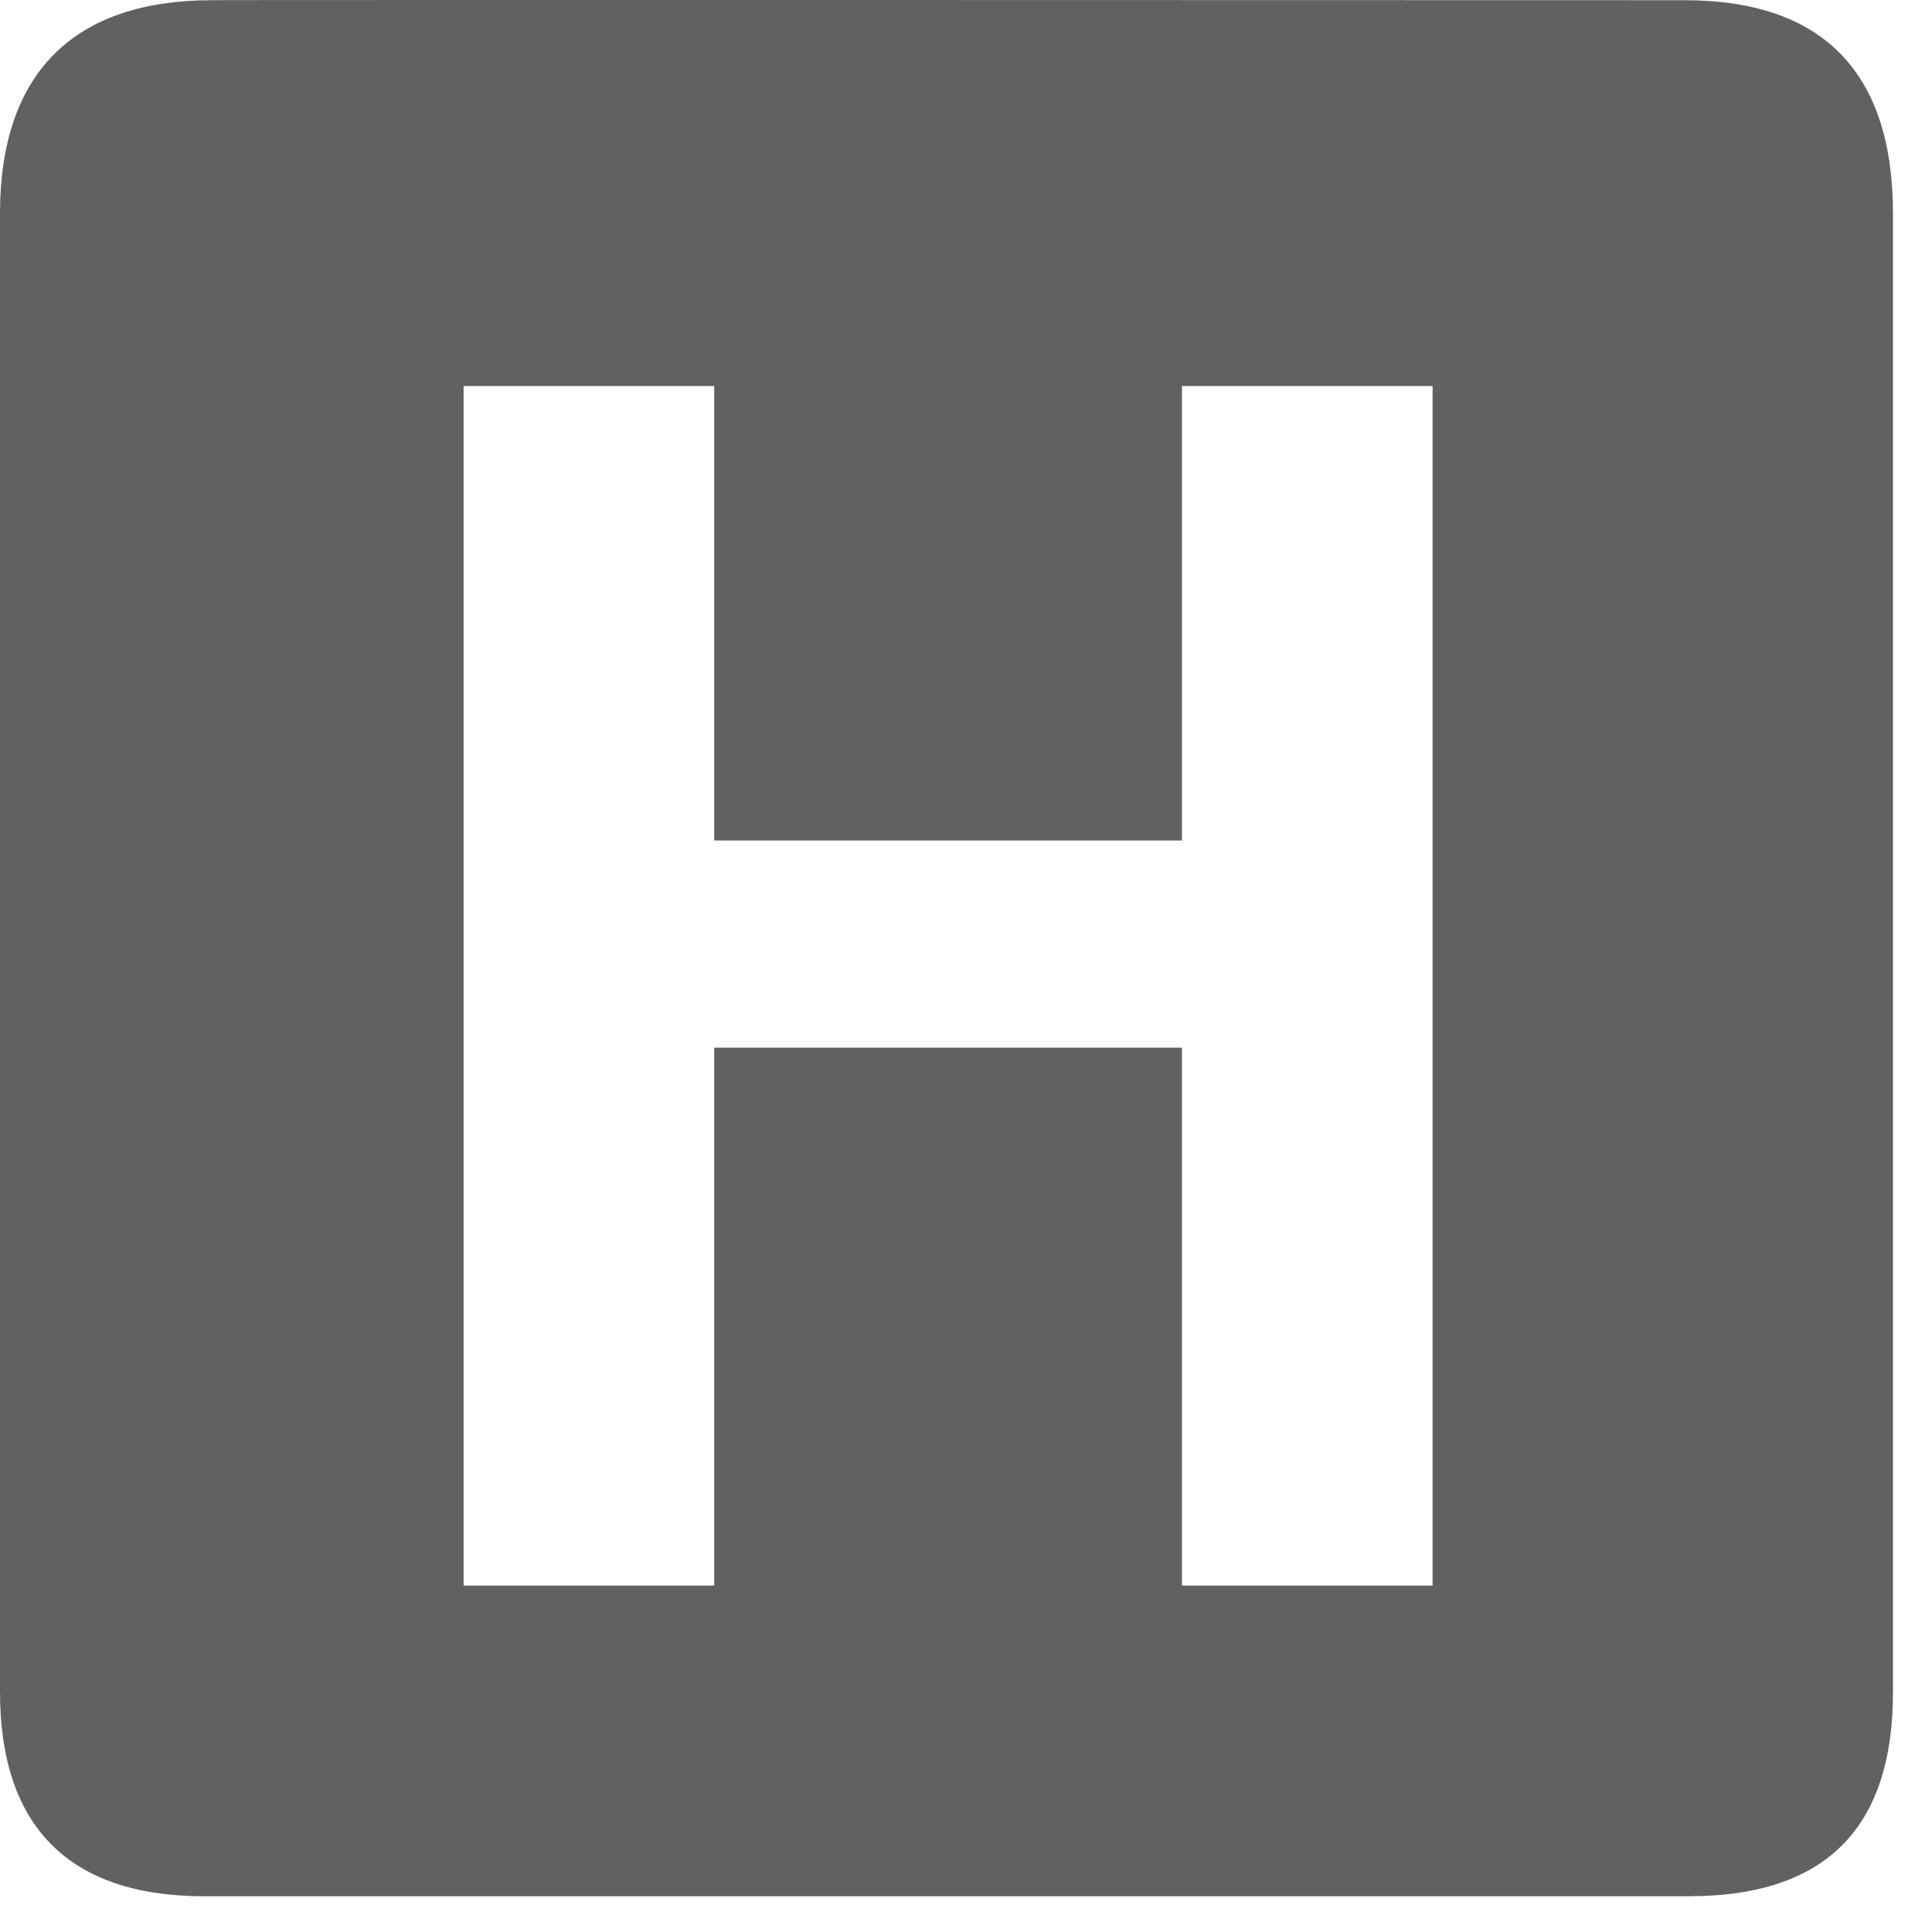 <svg width="100" height="100" viewBox="0 0 100 100" fill="none" xmlns="http://www.w3.org/2000/svg">
<g clip-path="url(#clip0)">
<path d="M87.186 0.01C87.186 0.01 10.955 -0.013 10.977 0.01C3.95 0.01 0 3.643 0 11.063V87.573C0 94.515 3.552 98.15 10.572 98.15H87.405C94.425 98.15 97.981 94.696 97.981 87.573V11.063C97.983 3.823 94.427 0.01 87.186 0.01V0.01ZM74.15 82.07H61.178V54.226H36.967V82.07H23.997V19.982H36.967V43.503H61.178V19.982H74.15V82.07V82.07Z" fill="#616161"/>
</g>
<defs>
<clipPath id="clip0">
<rect width="100" height="100" fill="white"/>
</clipPath>
</defs>
</svg>
